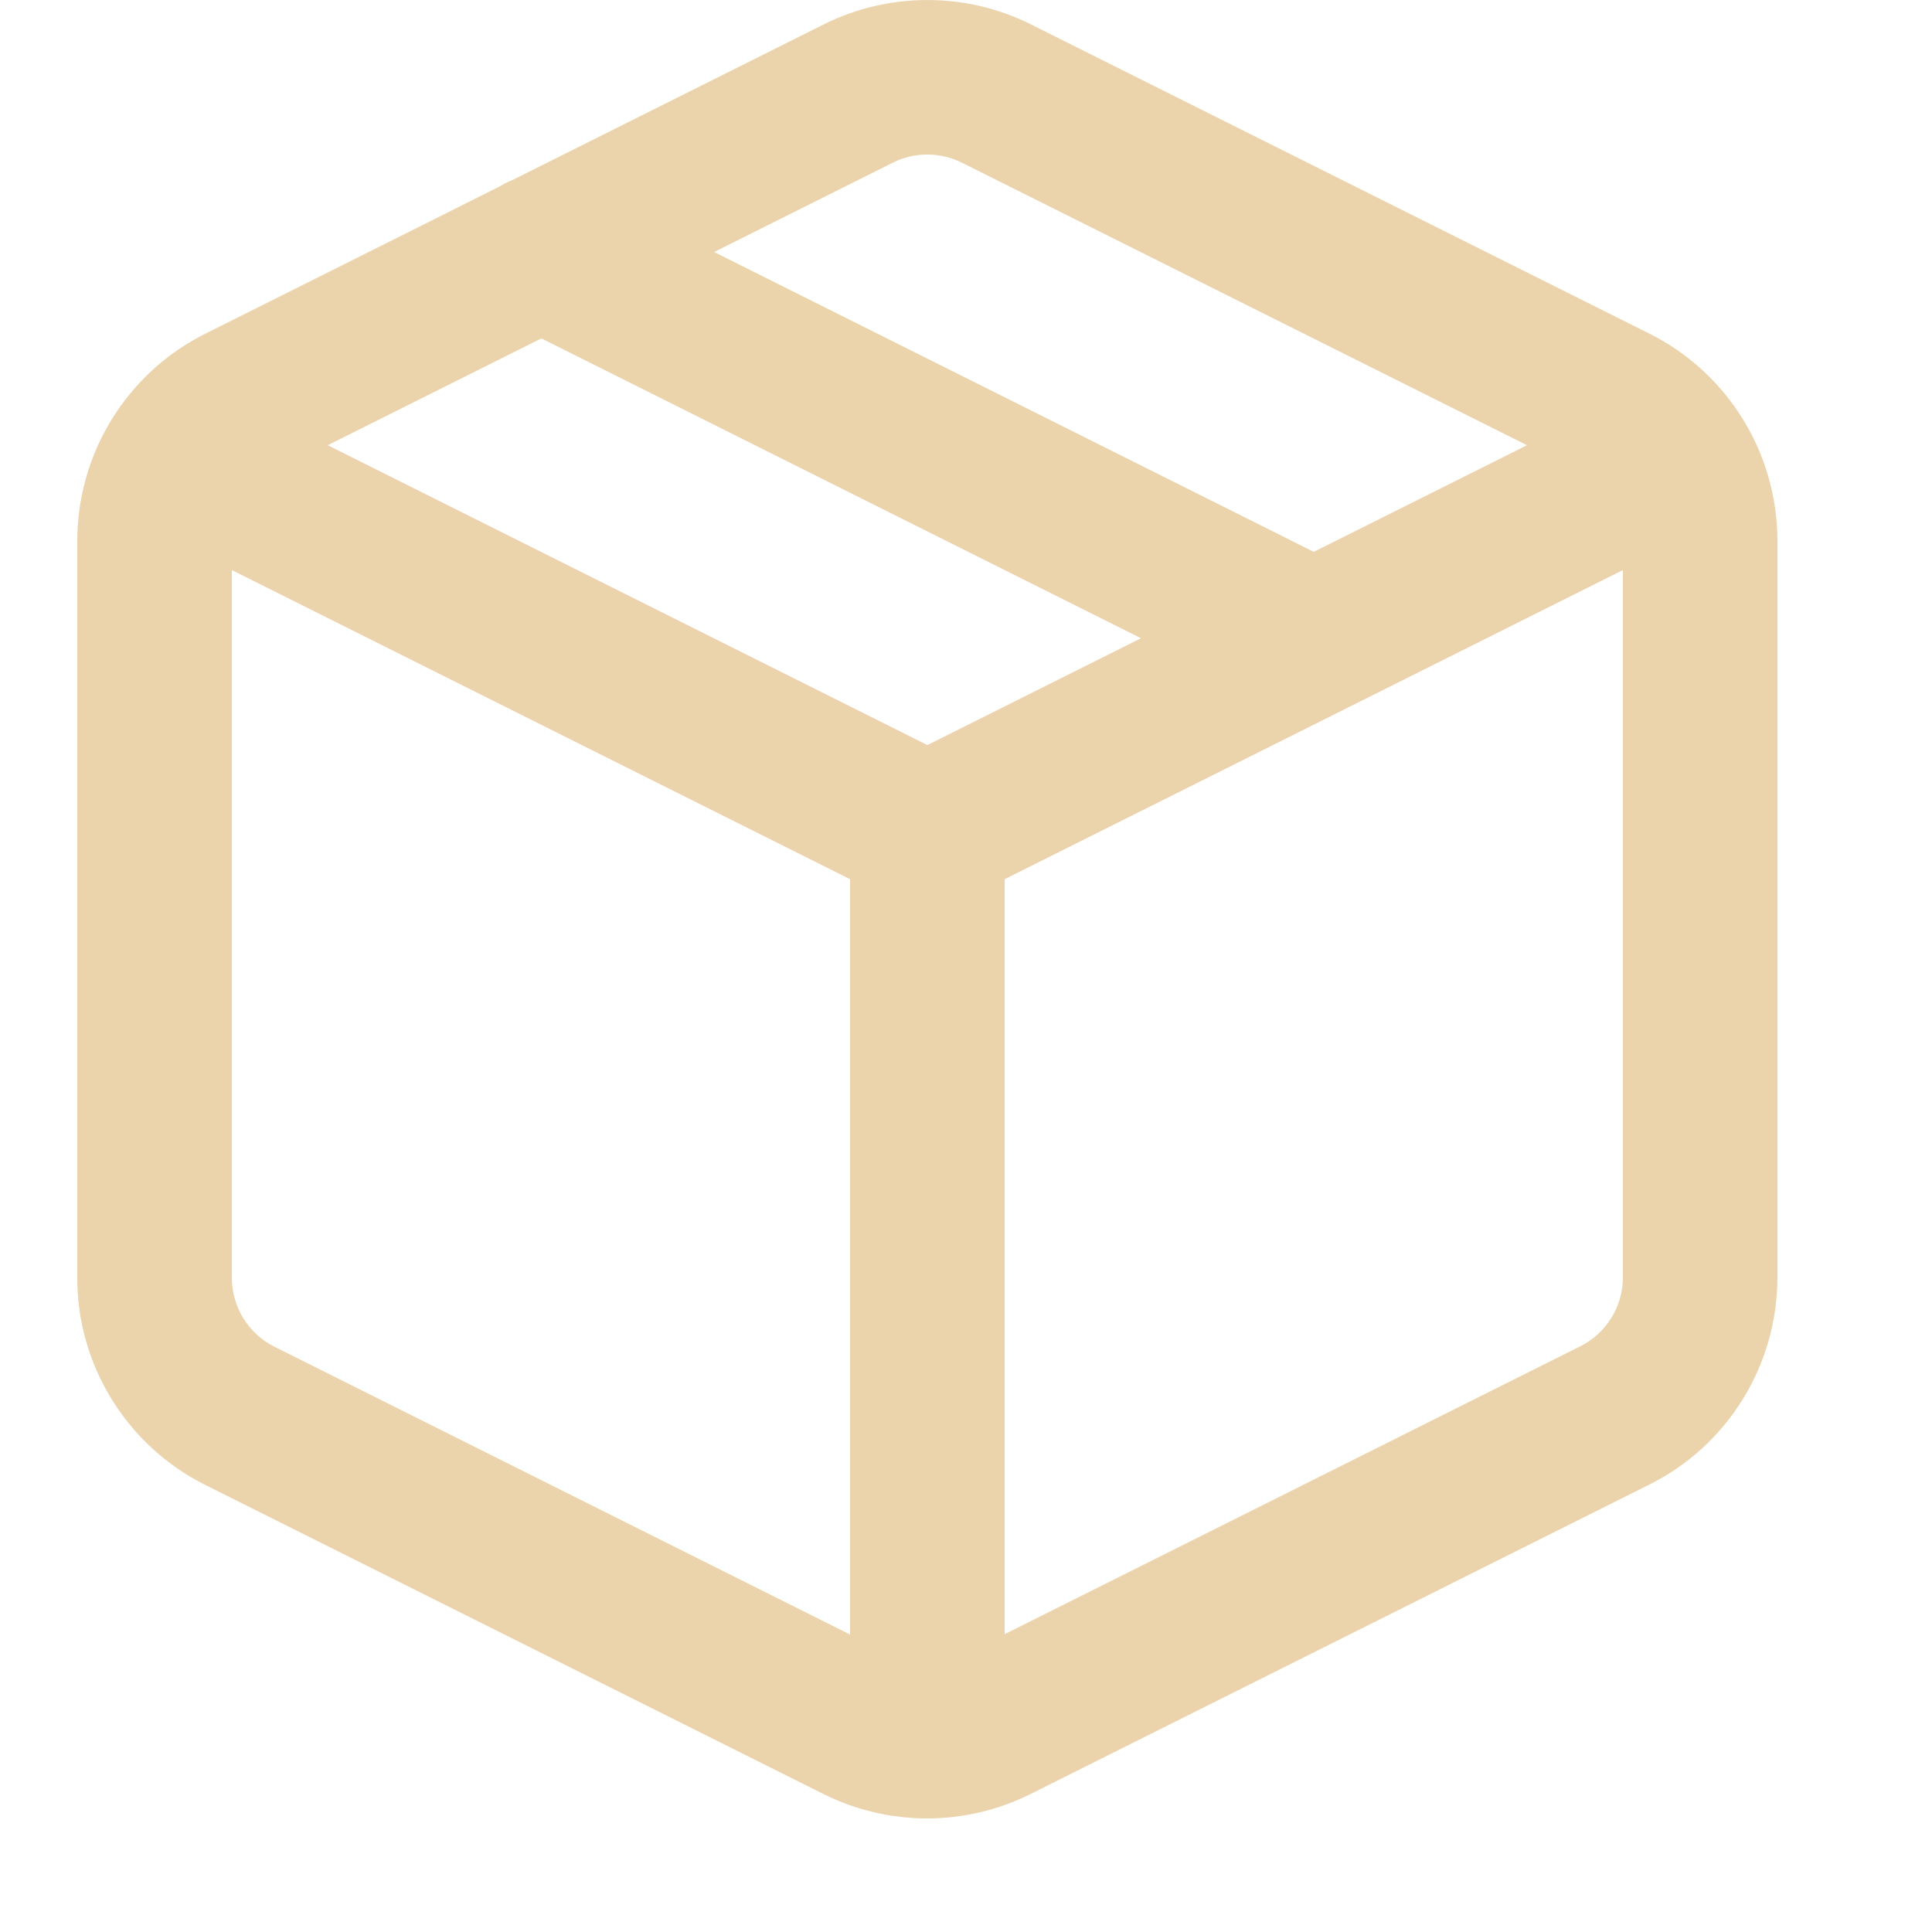 <?xml version="1.0" encoding="UTF-8"?>
<svg width="25px" height="25px" viewBox="0 0 25 25" version="1.1" xmlns="http://www.w3.org/2000/svg" xmlns:xlink="http://www.w3.org/1999/xlink">
    <!-- Generator: Sketch 51.3 (57544) - http://www.bohemiancoding.com/sketch -->
    <title>icon_description_3</title>
    <desc>Created with Sketch.</desc>
    <defs></defs>
    <g id="UiKit" stroke="none" stroke-width="1" fill="none" fill-rule="evenodd">
        <g id="icon_description_3">
            <rect id="Mask" x="0" y="0" width="25" height="25"></rect>
            <path d="M17.458,9.148 C17.451,9.151 17.445,9.155 17.438,9.158 L13,11.377 L13,21.146 L20.445,17.423 C20.785,17.255 21,16.908 21,16.529 L21,7.377 L17.458,9.148 Z M9.241,3.261 L17,7.141 L19.759,5.761 L12.444,2.104 C12.164,1.965 11.835,1.965 11.557,2.103 L9.241,3.261 Z M7.005,4.379 L4.241,5.761 L12,9.641 L14.764,8.259 L7.005,4.379 Z M6.469,2.411 C6.523,2.378 6.58,2.349 6.639,2.326 L10.665,0.313 C11.506,-0.104 12.494,-0.104 13.335,0.313 L21.335,4.313 C22.355,4.82 22.999,5.86 23,6.999 L23,16.529 C22.999,17.668 22.355,18.708 21.337,19.213 L13.338,23.213 C12.493,23.636 11.498,23.636 10.653,23.213 L2.65,19.212 C1.632,18.699 0.992,17.652 1,16.519 L1,6.998 C1.001,5.86 1.646,4.82 2.663,4.315 L6.469,2.411 Z M11,21.151 L11,11.377 L3,7.377 L3,16.526 C2.997,16.906 3.211,17.255 3.547,17.425 L11,21.151 Z" id="Icon" fill="#EBD3AB" fill-rule="nonzero"></path>
        </g>
    </g>
</svg>